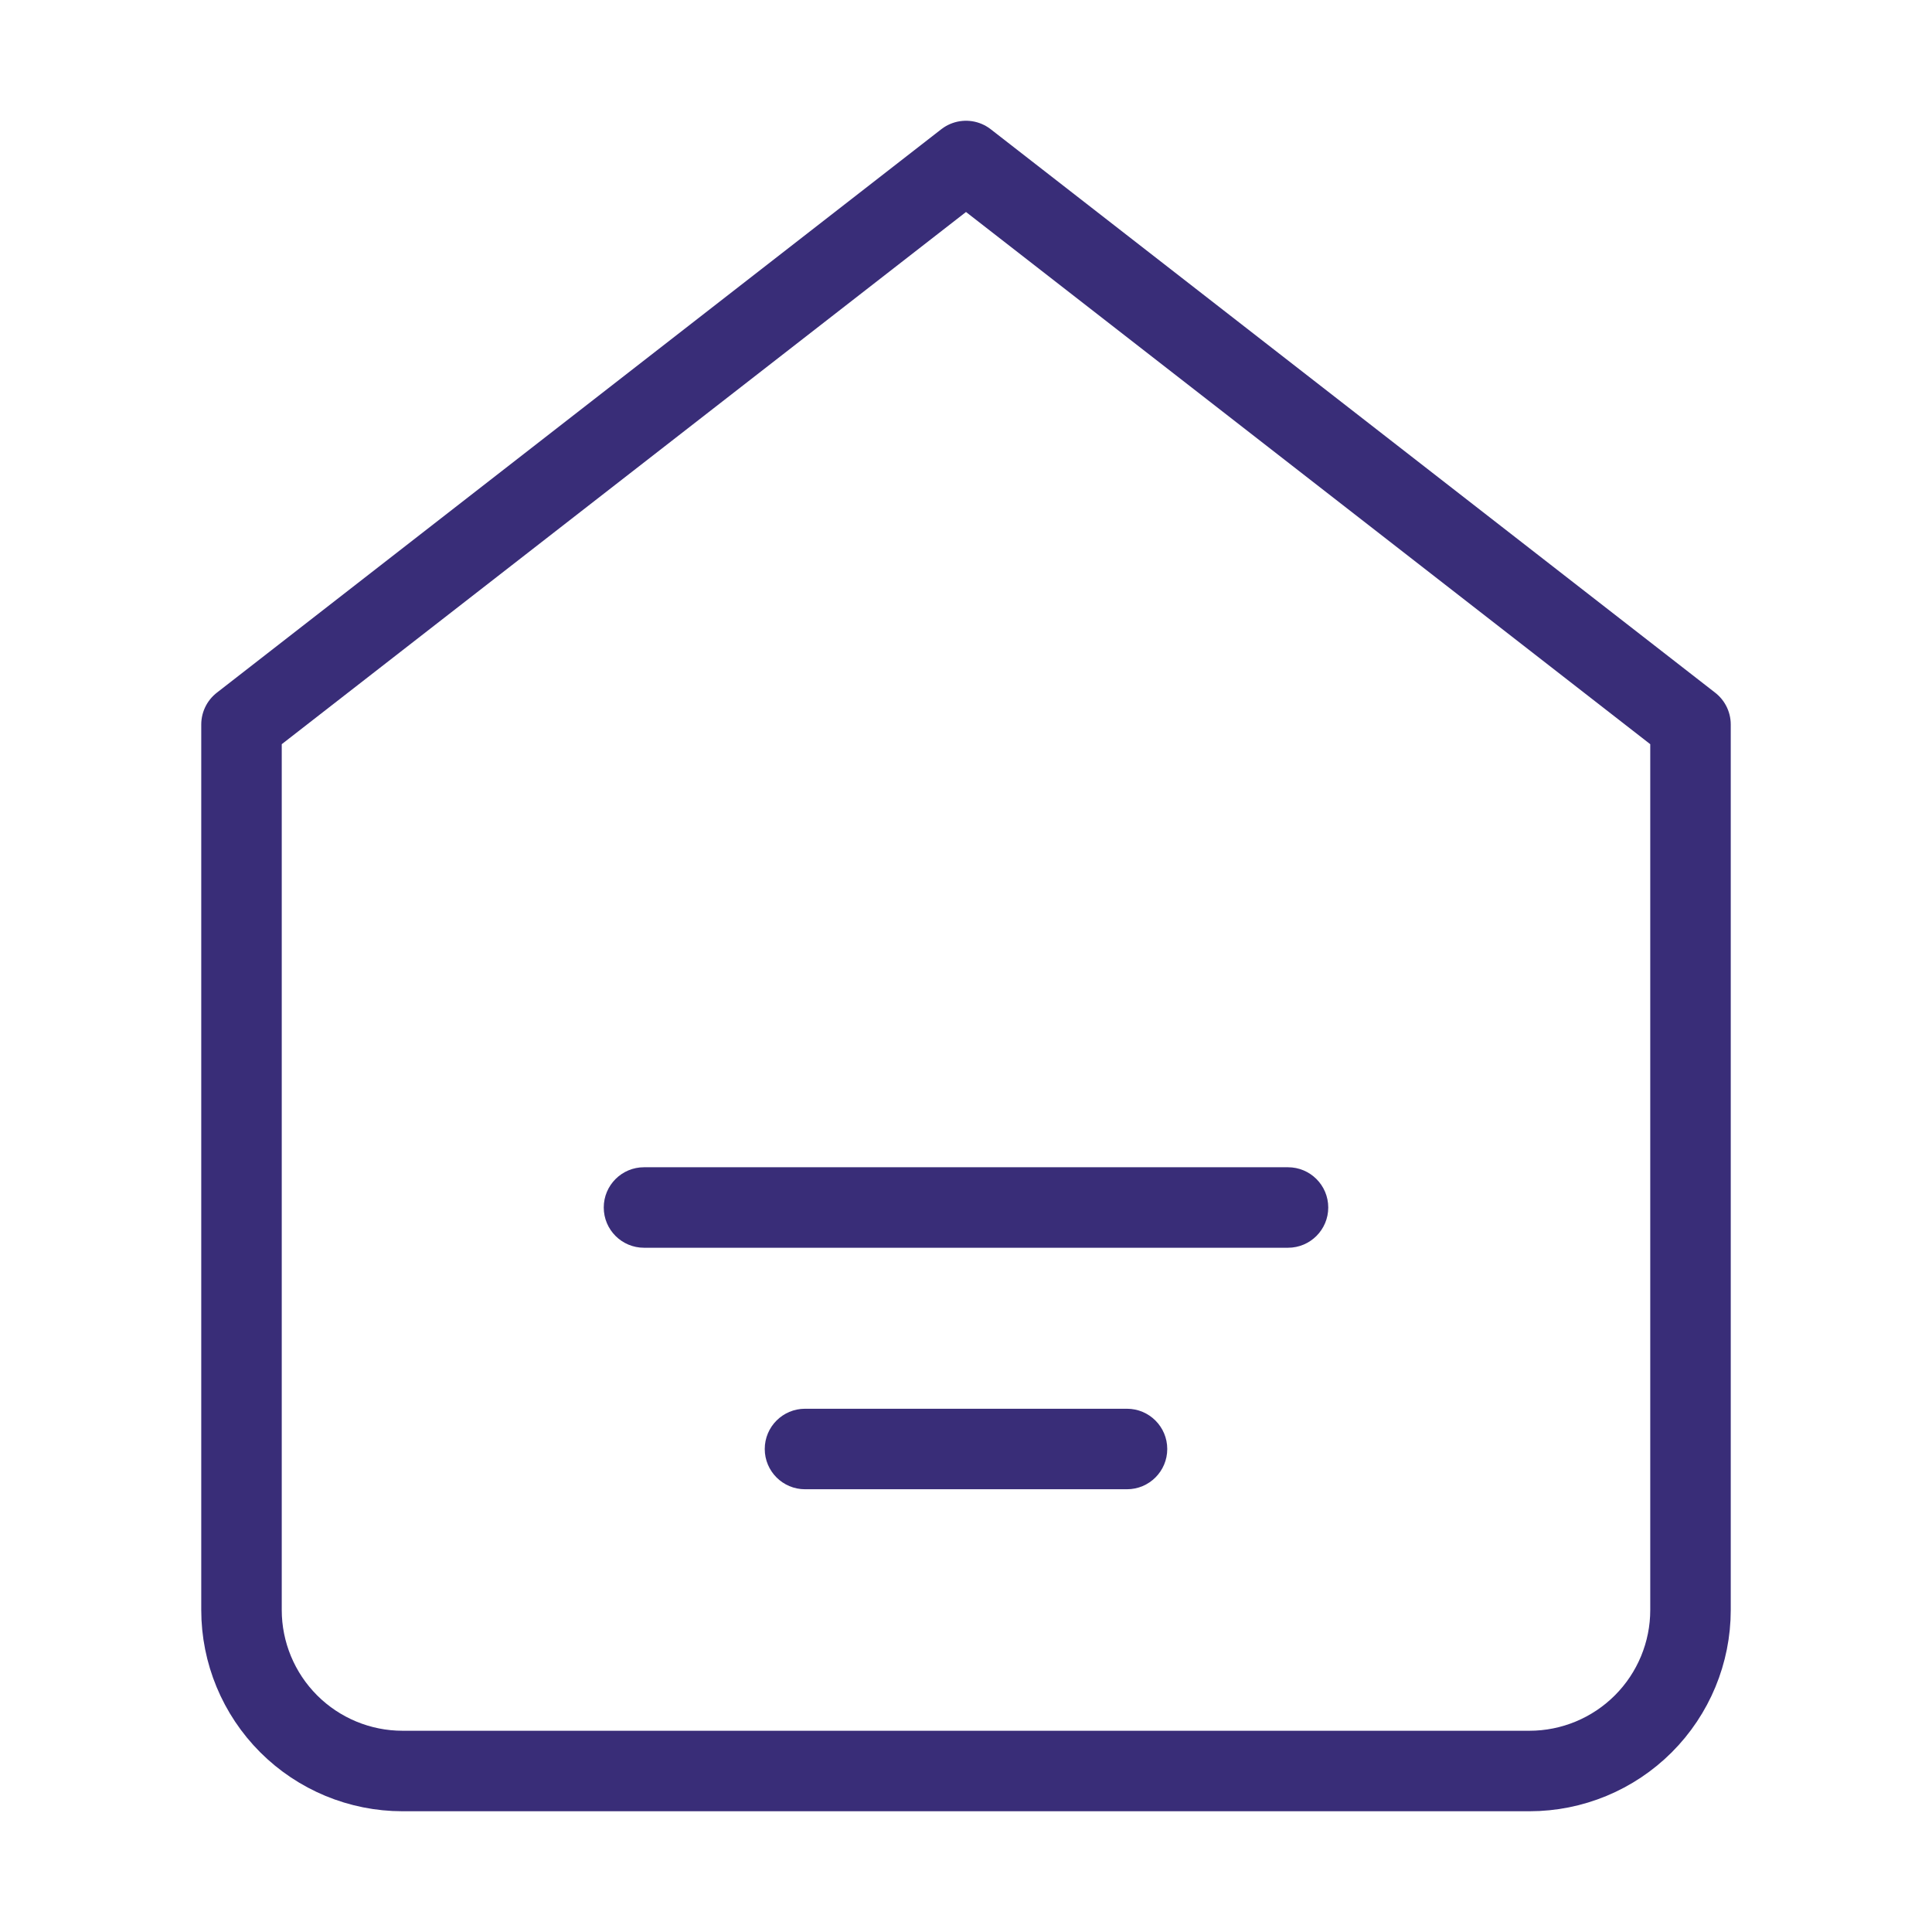 <svg width="24" height="24" viewBox="0 0 24 24" fill="none" xmlns="http://www.w3.org/2000/svg">
<path d="M3 9L12 2L21 9V20C21 20.53 20.789 21.039 20.414 21.414C20.039 21.789 19.53 22 19 22H5C4.47 22 3.961 21.789 3.586 21.414C3.211 21.039 3 20.53 3 20V9Z" stroke="#392D78" stroke-linecap="round" stroke-linejoin="round"/>
<path d="M8 14.5C7.724 14.5 7.5 14.724 7.5 15C7.5 15.276 7.724 15.5 8 15.5V14.5ZM16 15.5C16.276 15.5 16.5 15.276 16.5 15C16.5 14.724 16.276 14.5 16 14.5V15.5ZM8 15.5H16V14.5H8V15.5Z" fill="#392D78"/>
<path d="M10 17.5C9.724 17.5 9.5 17.724 9.5 18C9.5 18.276 9.724 18.5 10 18.5L10 17.5ZM14 18.5C14.276 18.5 14.5 18.276 14.5 18C14.5 17.724 14.276 17.5 14 17.5L14 18.5ZM10 18.5L14 18.5L14 17.5L10 17.5L10 18.5Z" fill="#392D78"/>
</svg>
